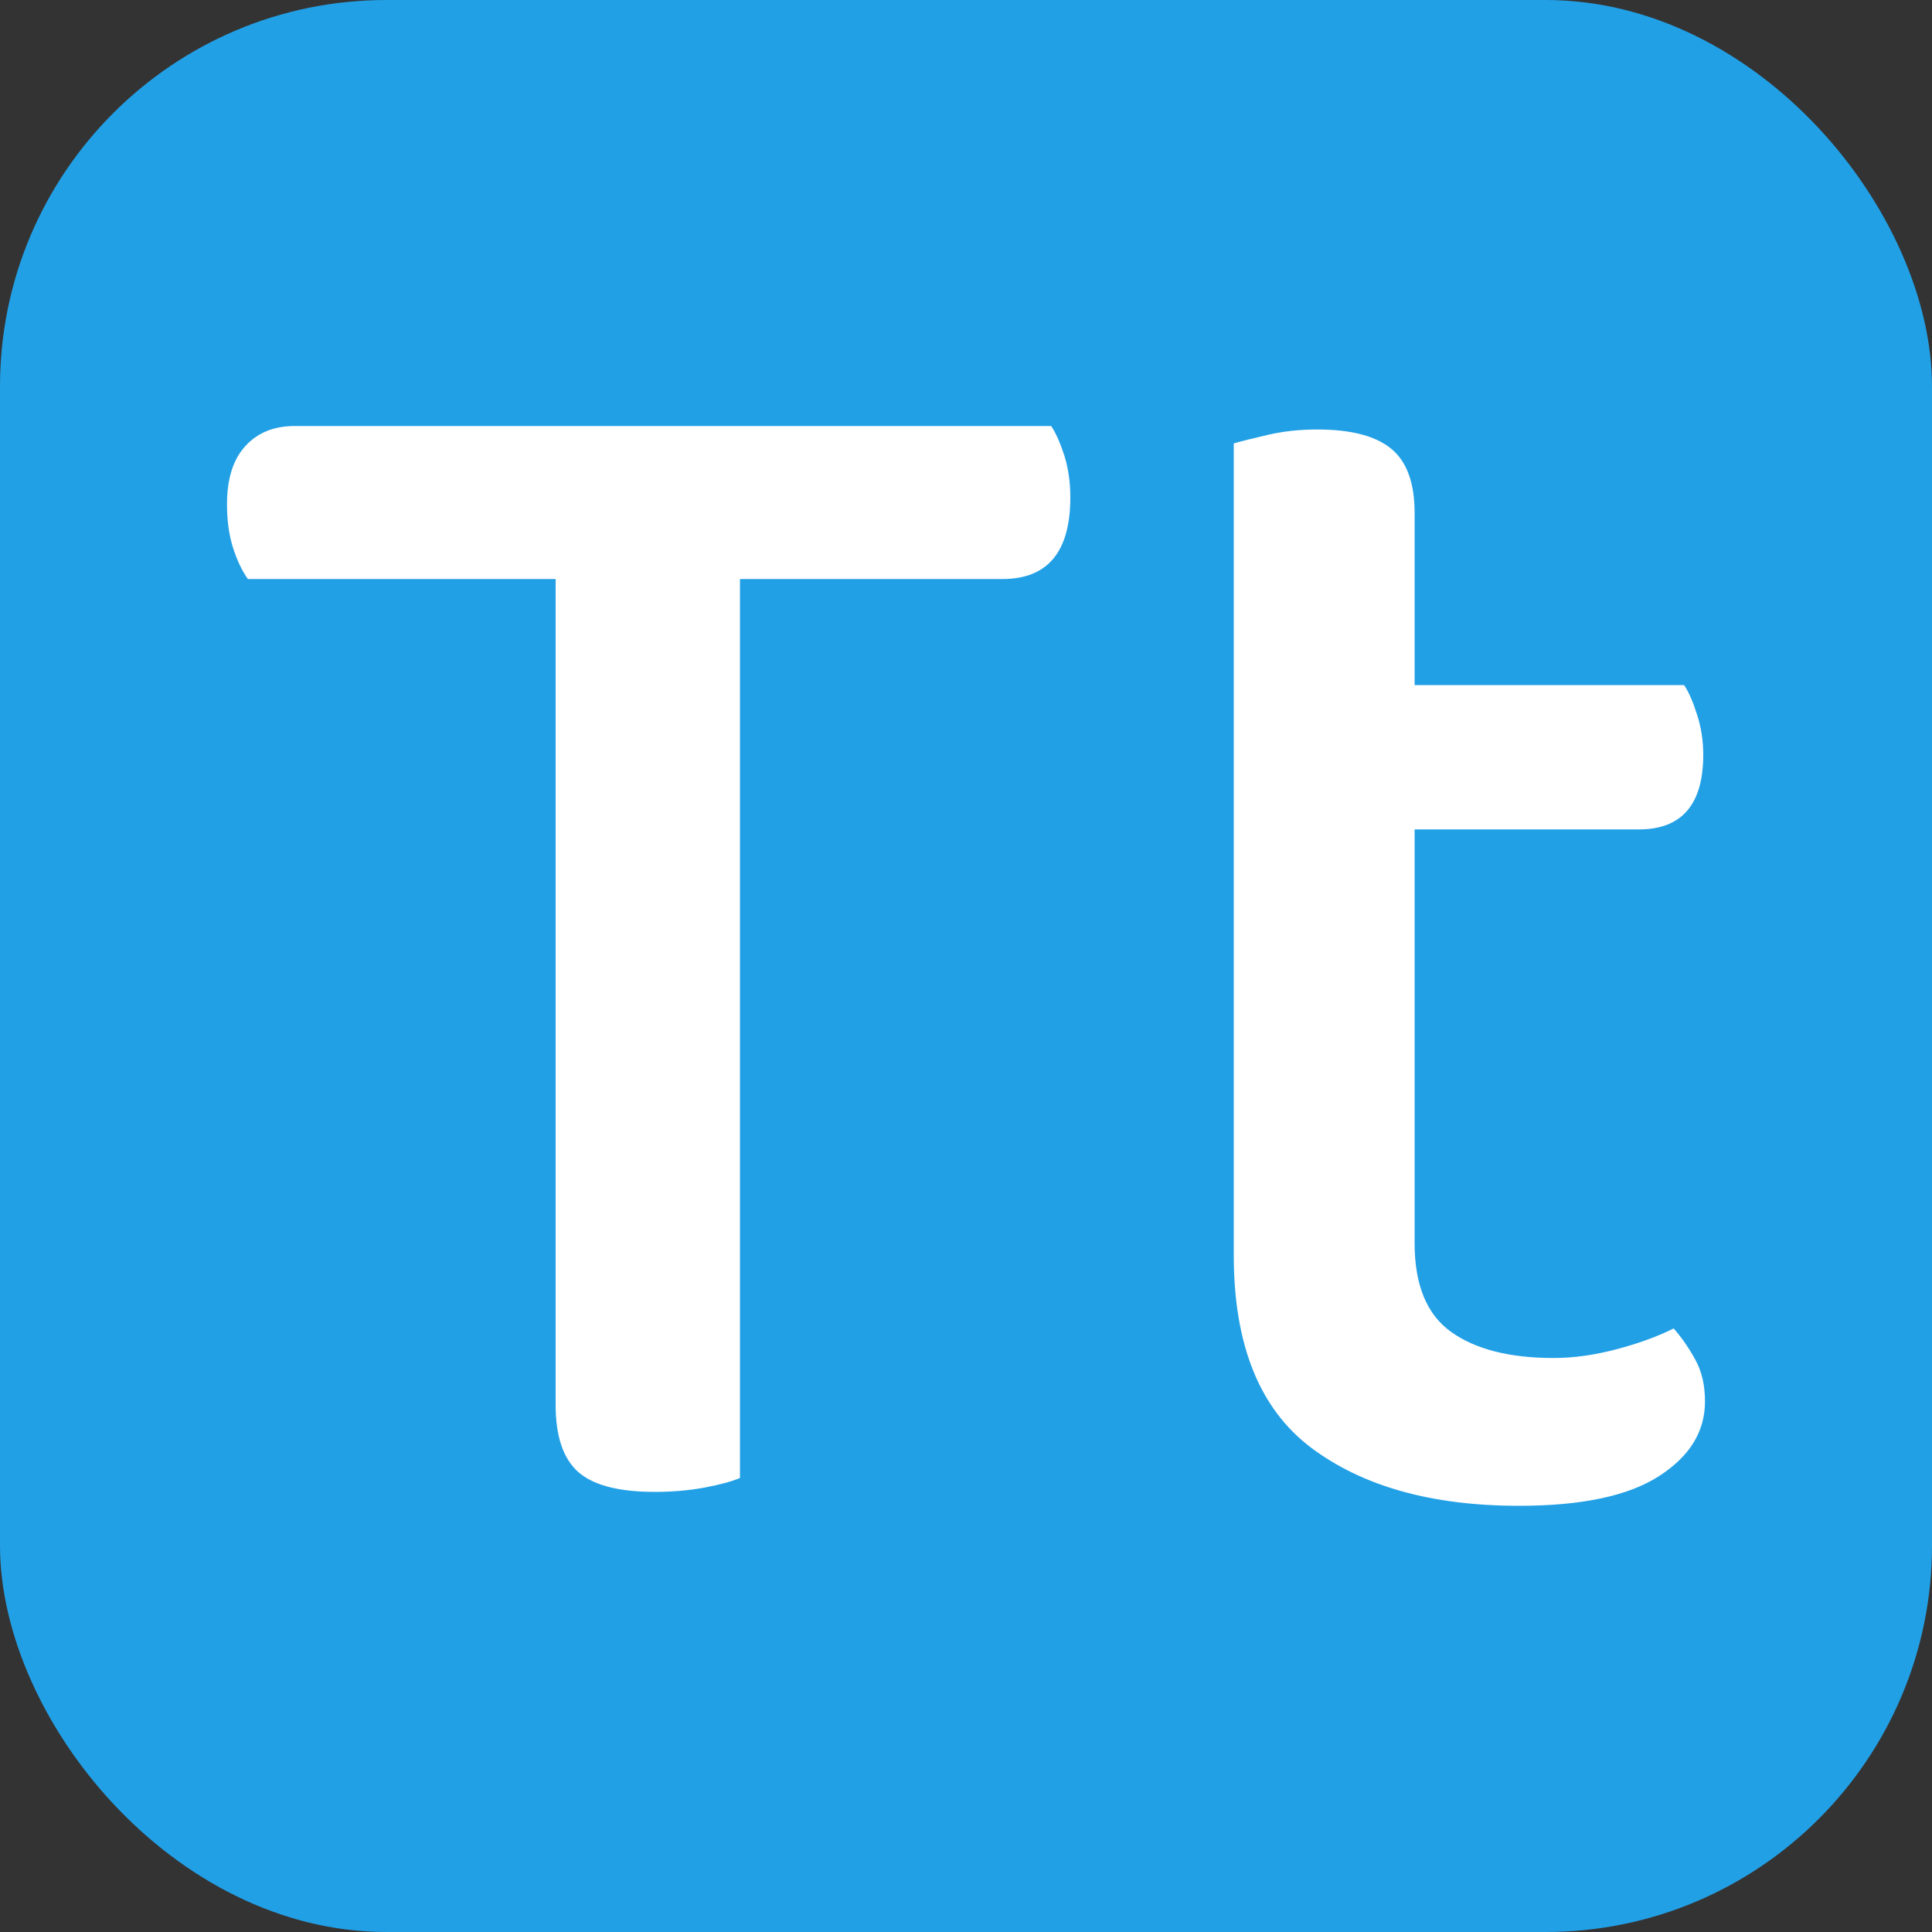 <svg xmlns="http://www.w3.org/2000/svg" width="256" height="256" viewBox="0 0 100 100"><rect x="0" y="0" width="100" height="100" fill="#333333" stroke="none"/><rect width="100" height="100" rx="20" fill="#22a0e6"></rect><path d="M51.89 29.97L38.30 29.97L38.30 76.50Q37.67 76.77 36.45 77.00Q35.24 77.22 33.89 77.22L33.89 77.22Q31.10 77.22 29.93 76.19Q28.76 75.15 28.76 72.72L28.76 72.72L28.76 29.97L12.83 29.97Q12.38 29.34 12.06 28.35Q11.75 27.36 11.75 26.10L11.75 26.10Q11.75 24.12 12.70 23.09Q13.64 22.05 15.26 22.05L15.26 22.05L54.41 22.05Q54.77 22.59 55.09 23.58Q55.40 24.57 55.40 25.74L55.40 25.74Q55.40 29.97 51.89 29.97L51.89 29.97ZM73.22 64.35L73.22 64.35Q73.22 67.59 75.11 68.94Q77 70.29 80.42 70.29L80.42 70.29Q81.95 70.29 83.66 69.84Q85.37 69.39 86.63 68.76L86.63 68.76Q87.26 69.48 87.75 70.38Q88.25 71.28 88.25 72.54L88.25 72.54Q88.25 74.88 85.86 76.41Q83.48 77.94 78.62 77.94L78.62 77.94Q71.87 77.94 67.86 74.93Q63.86 71.91 63.86 64.98L63.86 64.98L63.86 22.95Q64.49 22.77 65.66 22.50Q66.83 22.23 68.18 22.23L68.18 22.23Q70.79 22.23 72.00 23.22Q73.22 24.21 73.22 26.55L73.22 26.55L73.22 35.46L87.17 35.46Q87.53 36.00 87.84 36.99Q88.16 37.98 88.16 39.06L88.16 39.06Q88.16 42.93 84.83 42.93L84.83 42.93L73.22 42.93L73.22 64.35Z" fill="#fff"></path></svg>